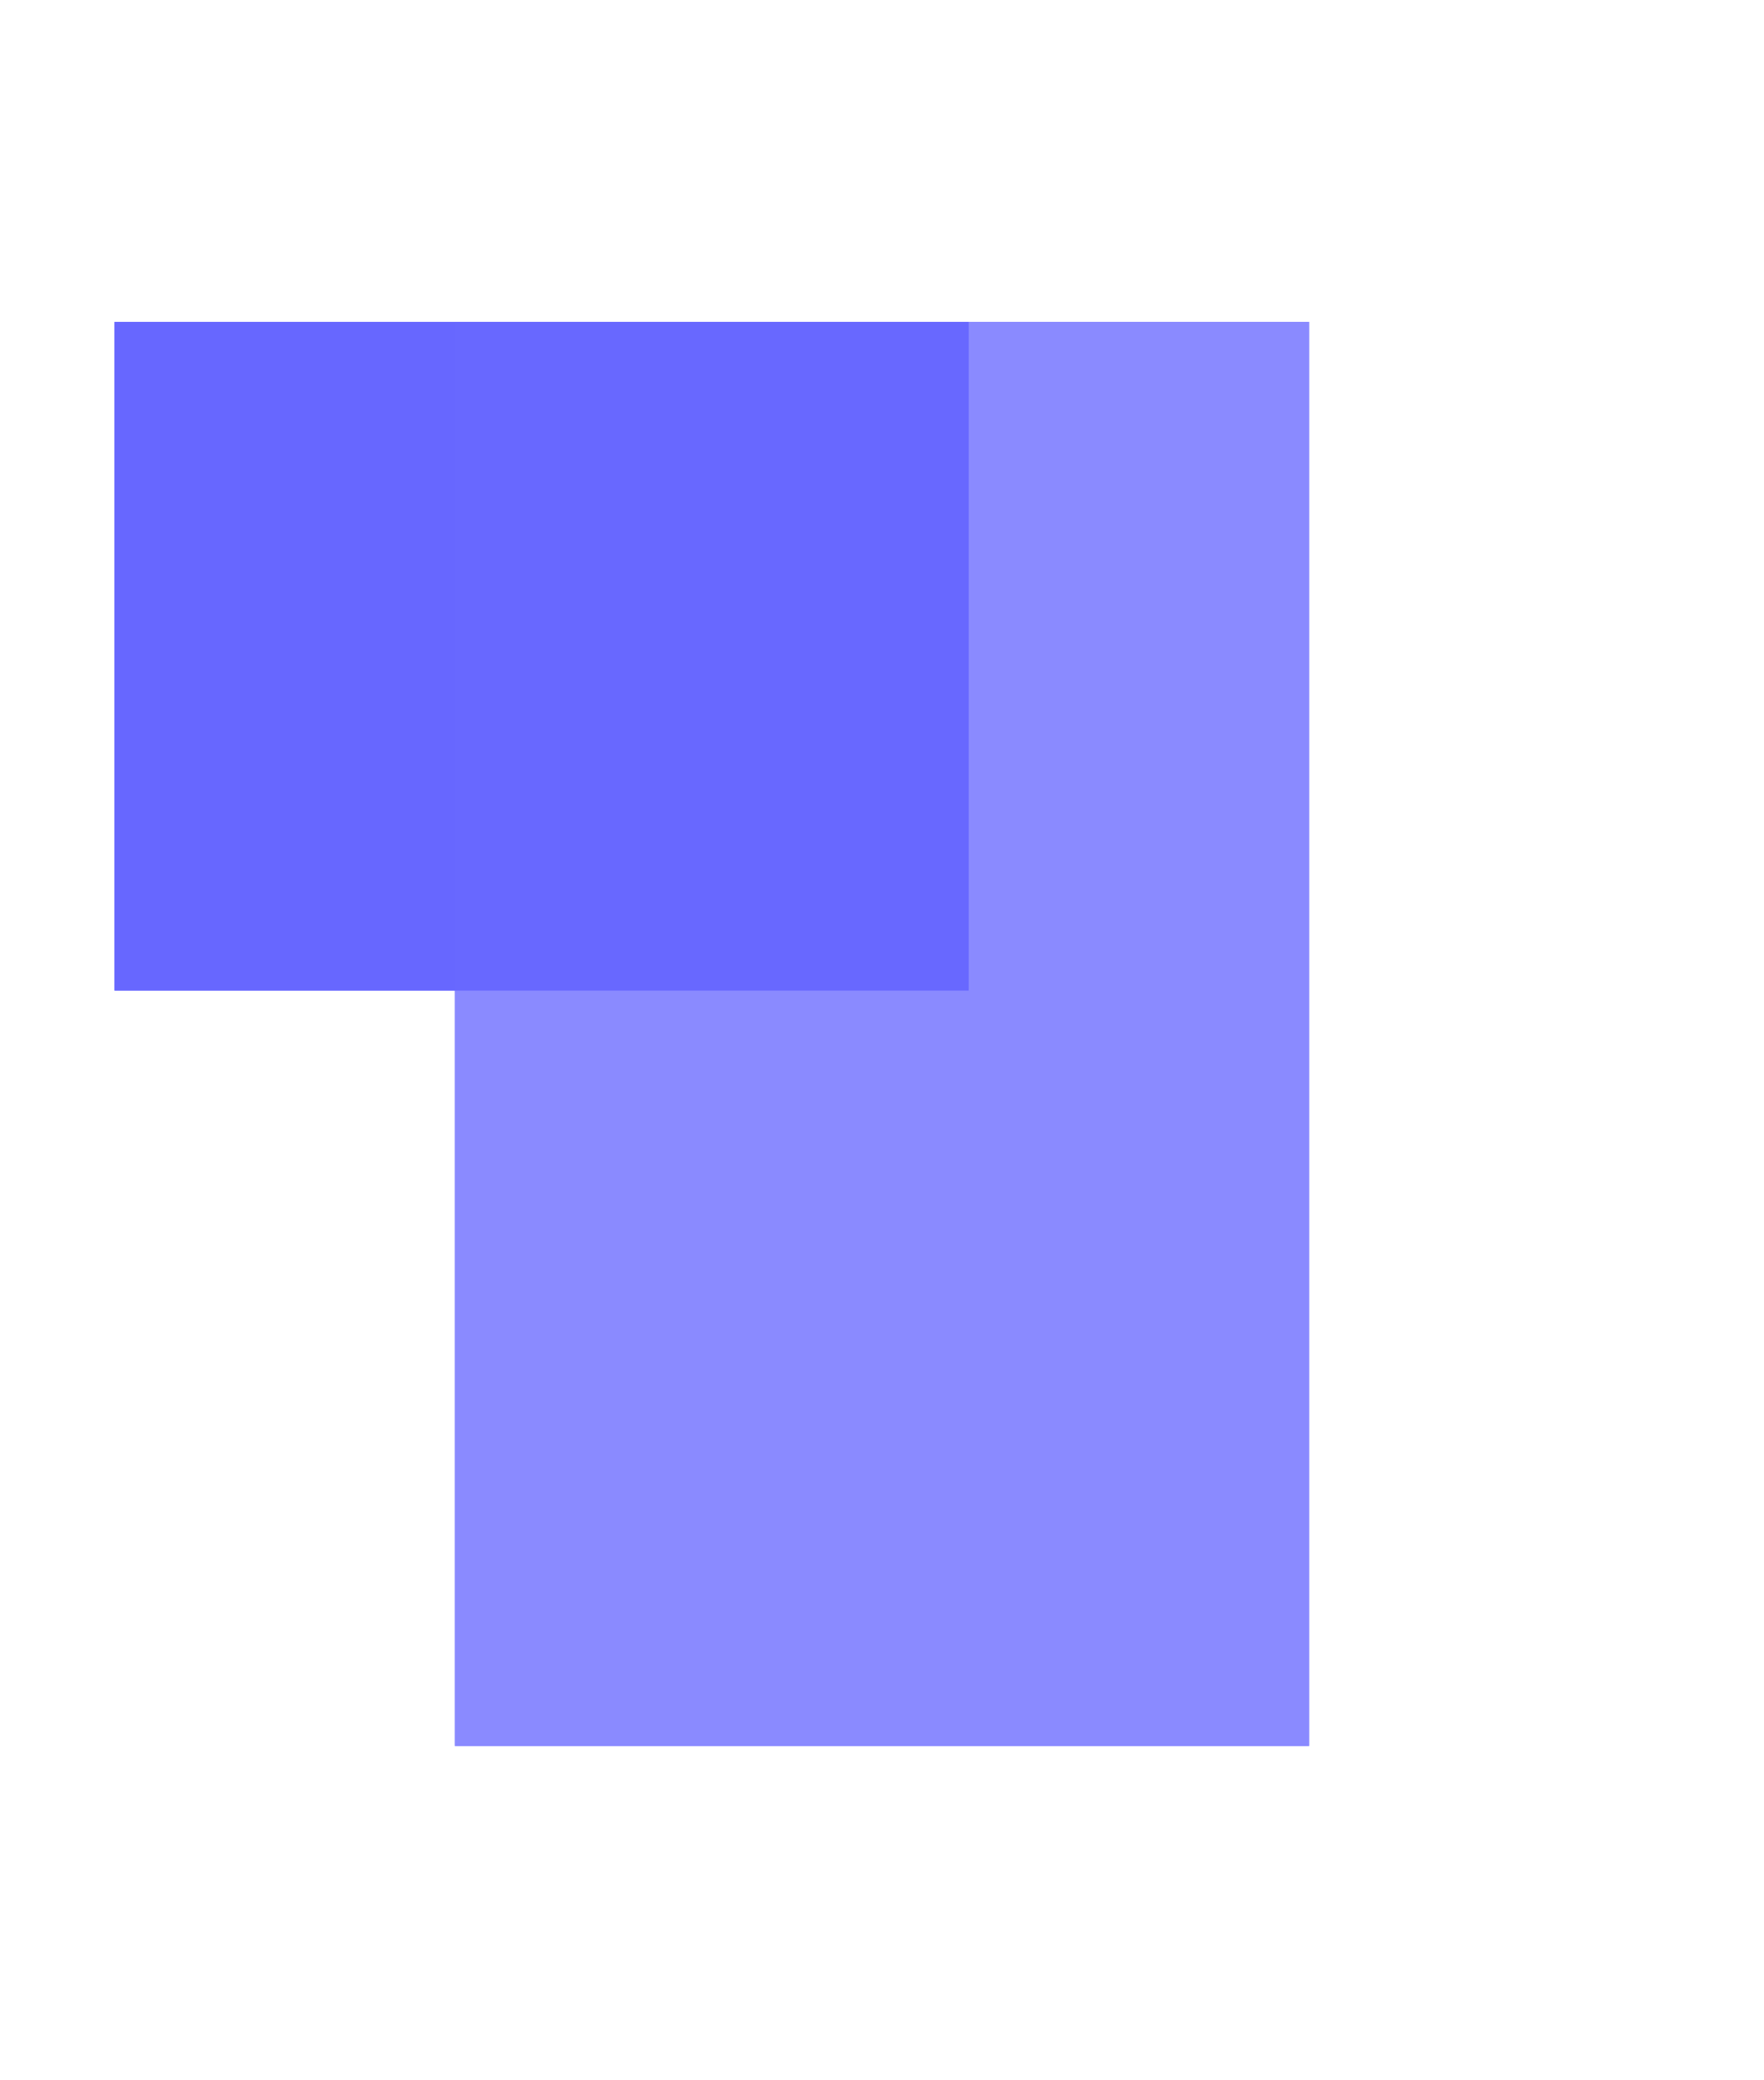 <?xml version="1.0" encoding="utf-8"?>
<!-- Generator: Adobe Illustrator 17.0.0, SVG Export Plug-In . SVG Version: 6.00 Build 0)  -->
<!DOCTYPE svg PUBLIC "-//W3C//DTD SVG 1.1//EN" "http://www.w3.org/Graphics/SVG/1.1/DTD/svg11.dtd">
<svg version="1.1" id="Layer_1" xmlns="http://www.w3.org/2000/svg" xmlns:xlink="http://www.w3.org/1999/xlink" x="0px"
     y="0px"
     width="23.75px" height="28px" viewBox="0 0 23.75 28" enable-background="new 0 0 23.75 28" xml:space="preserve">
<g id="downHover">
	
		<rect id="_x3C_trace_x3E__7_" x="1.542" y="4.333" opacity="0.2" fill="#CCCCFF" enable-background="new    "
              width="11.5" height="9"/>

    <rect id="_x3C_trace_x3E__6_" x="6.125" y="4.333" opacity="0.9" fill="#6666FF" enable-background="new    "
          width="11.5" height="19.167"/>
</g>
    <g id="down">
	
		<rect id="_x3C_trace_x3E__2_" x="1.542" y="4.333" opacity="0.2" fill="#CCCCFF" enable-background="new    "
              width="11.5" height="9"/>

        <rect id="_x3C_trace_x3E__3_" x="6.125" y="4.333" opacity="0.9" fill="#6666FF" enable-background="new    "
              width="11.5" height="19.167"/>
</g>
    <g id="hover">
	
		<rect id="_x3C_trace_x3E__5_" x="6.125" y="4.333" opacity="0.2" fill="#CCCCFF" enable-background="new    "
              width="11.5" height="19.167"/>

        <rect id="_x3C_trace_x3E__4_" x="1.542" y="4.333" opacity="0.9" fill="#6666FF" enable-background="new    "
              width="11.5" height="9"/>
</g>
    <g id="regular">
	
		<rect id="_x3C_trace_x3E__1_" x="6.125" y="4.333" opacity="0.2" fill="#CCCCFF" enable-background="new    "
              width="11.5" height="19.167"/>

        <rect id="_x3C_trace_x3E_" x="1.542" y="4.333" opacity="0.9" fill="#6666FF" enable-background="new    "
              width="11.5" height="9"/>
</g>
</svg>
